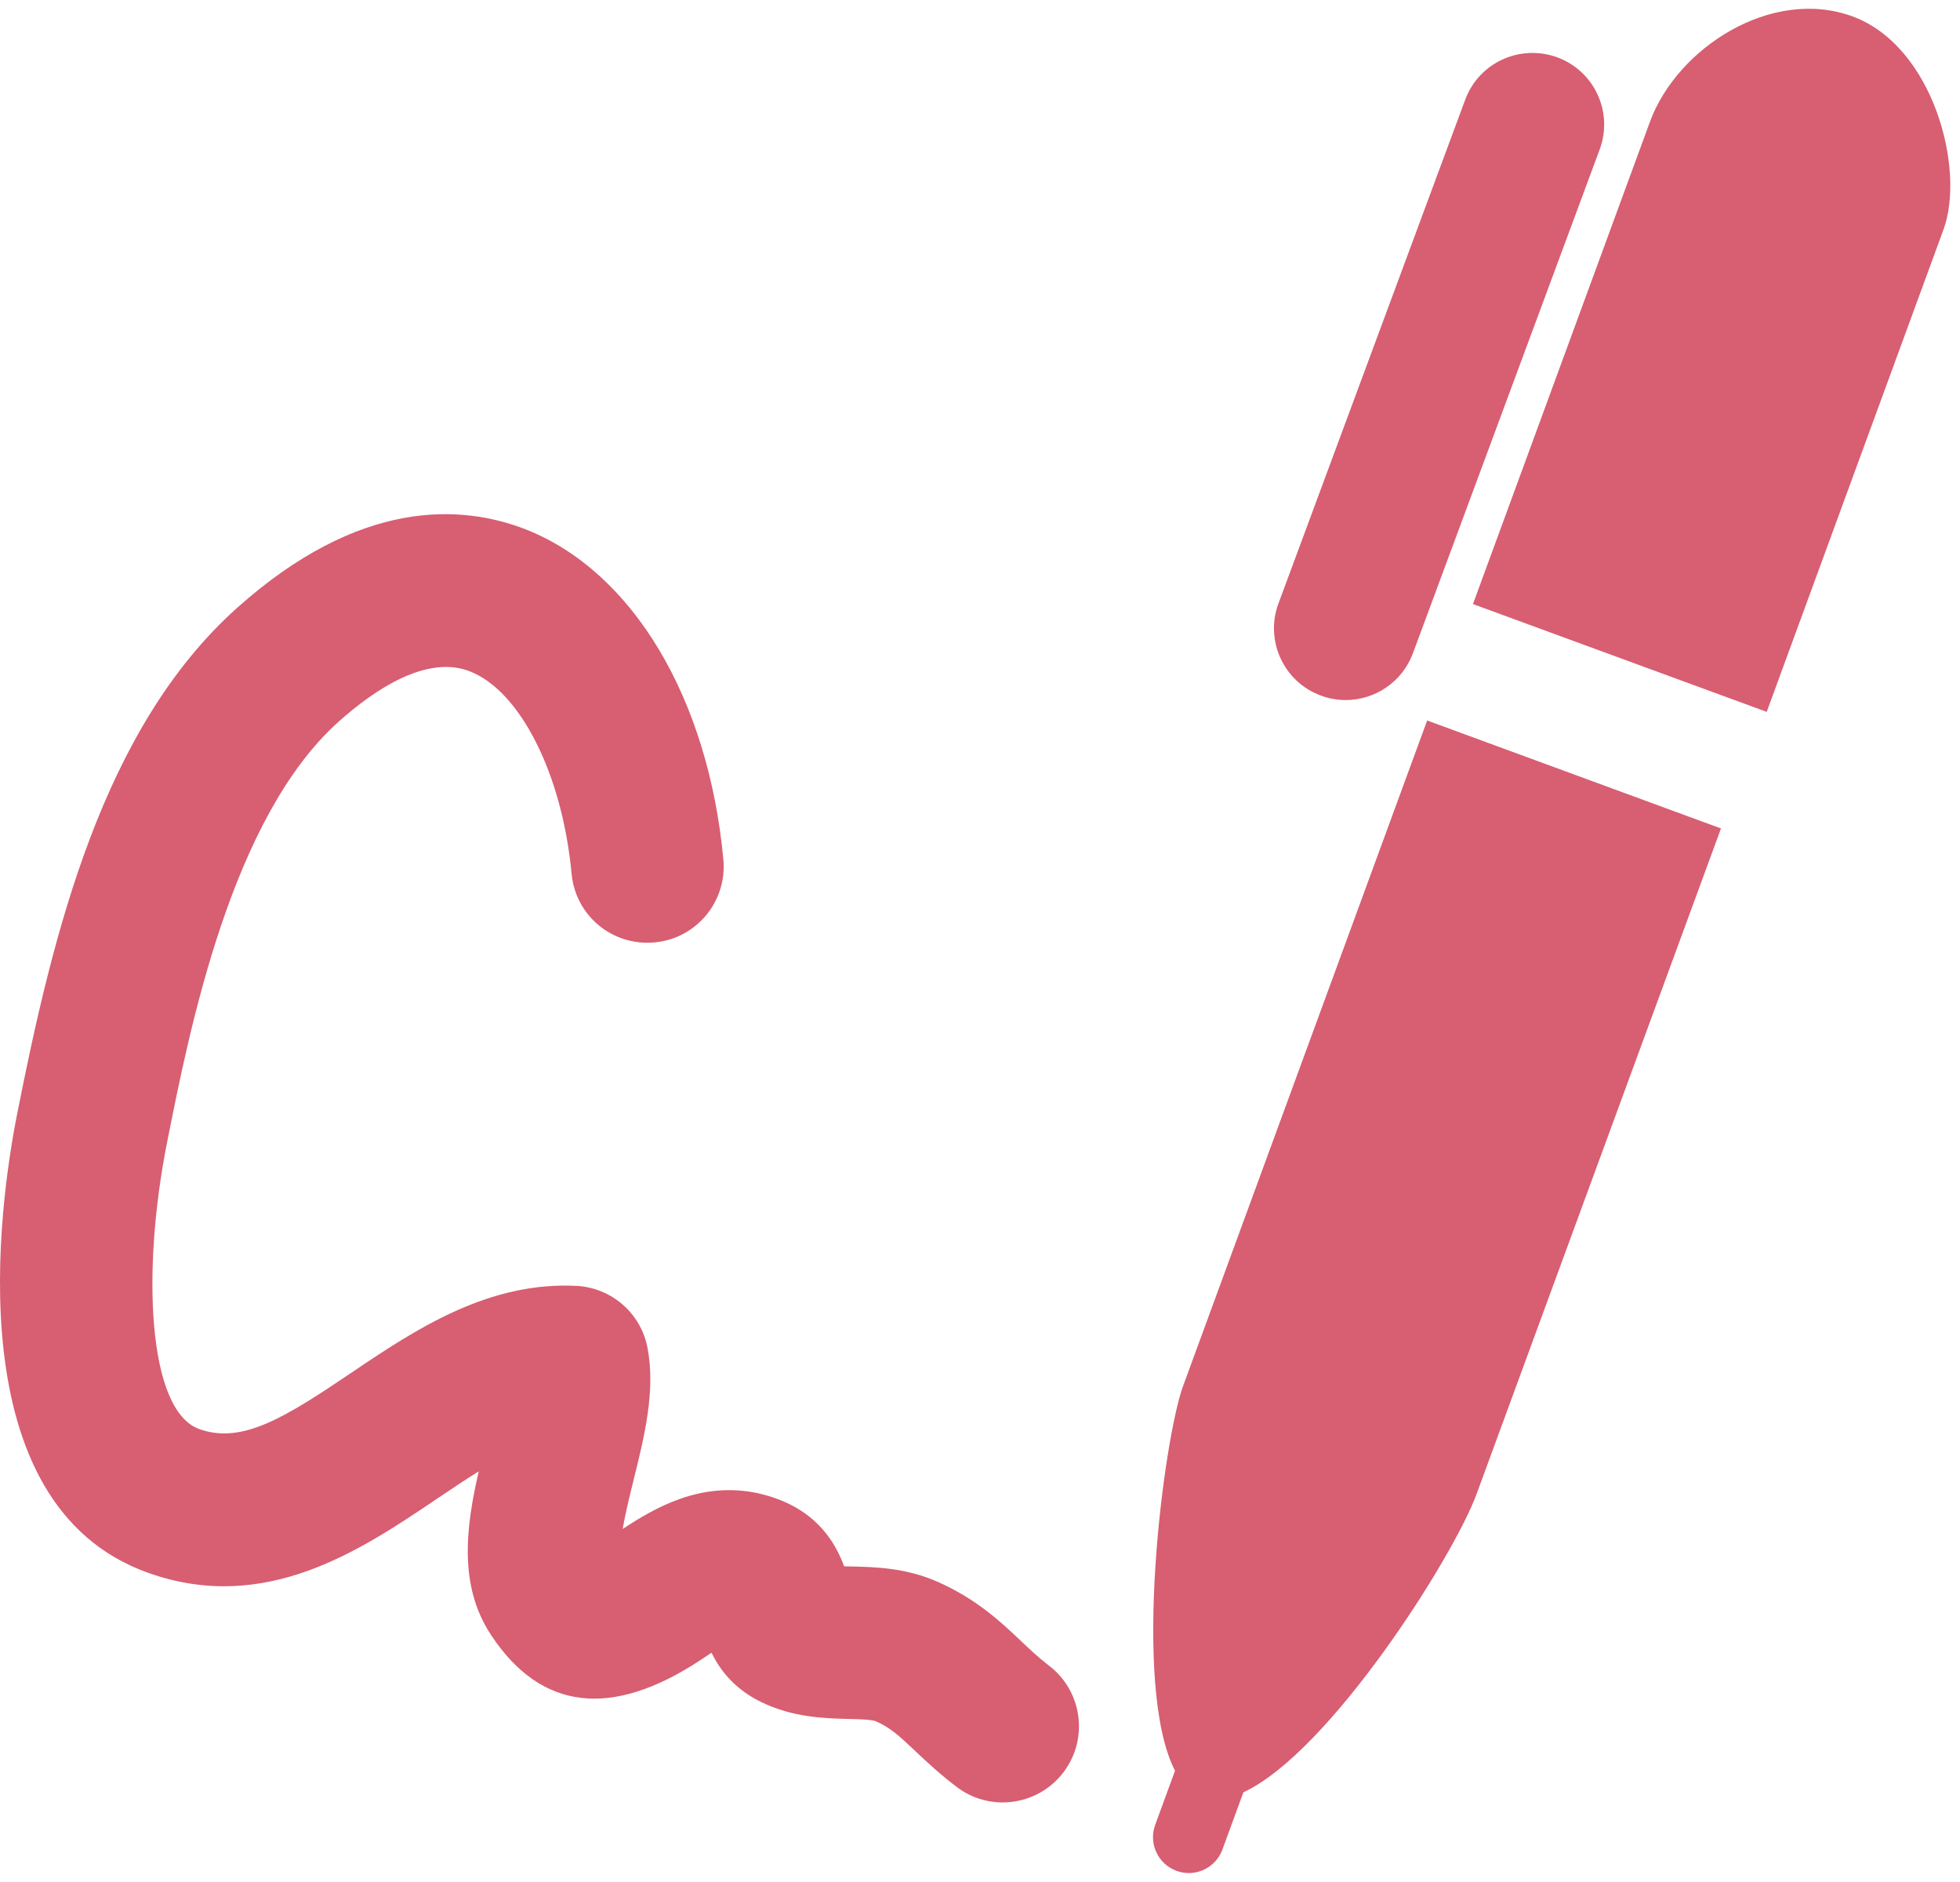 <svg width="100" height="96" viewBox="0 0 100 96" xmlns="http://www.w3.org/2000/svg"><path d="M72.814 36.752l14.991 5.507-12.467 33.945c-1.167 3.193-7.494 13.183-11.9 15.221l-1.069 2.917c-.272.739-.972 1.202-1.715 1.202-.21 0-.42-.039-.63-.113-.945-.35-1.435-1.396-1.085-2.349l1.011-2.757c-2.236-4.344-.568-16.959.412-19.627l12.452-33.945zm21.696-35.917c-4.122-1.509-8.948 1.61-10.329 5.378l-9.03 24.6 14.987 5.499 9.018-24.597c1.136-3.08-.517-9.368-4.647-10.881zm-27.124 34.645c.42.156.852.229 1.272.229 1.486 0 2.882-.91 3.43-2.388l9.528-25.697c.704-1.894-.264-3.998-2.158-4.698-1.909-.692-3.998.264-4.702 2.158l-9.528 25.697c-.704 1.894.264 3.998 2.158 4.698zm-15.337 48.186c-.984-.929-2.209-2.088-4.192-2.971-1.633-.727-3.224-.762-4.387-.789l-.401-.008c-.727-1.991-2.201-3.243-4.414-3.733-2.928-.618-5.265.762-6.887 1.828.144-.817.381-1.789.556-2.489.56-2.255 1.136-4.589.708-6.774-.338-1.727-1.797-3.01-3.554-3.134-4.53-.253-8.233 2.185-11.495 4.39-3.426 2.314-5.623 3.694-7.809 2.913-2.668-.949-2.936-8.17-1.653-14.602 1.147-5.794 3.282-16.582 8.754-21.482 1.843-1.649 4.511-3.434 6.704-2.567 2.578 1.011 4.709 5.258 5.184 10.317.198 2.135 2.061 3.702 4.235 3.508 2.139-.198 3.71-2.096 3.508-4.235-.77-8.244-4.635-14.692-10.084-16.835-3.263-1.268-8.45-1.61-14.739 4.017-6.84 6.125-9.368 16.512-11.2 25.763-.918 4.62-3.154 19.949 6.677 23.446 5.989 2.135 10.854-1.159 14.762-3.795.716-.482 1.419-.957 2.104-1.381-.649 2.819-1.054 5.837.649 8.38 2.539 3.819 6.129 4.235 10.663 1.248l.568-.377c.42.879 1.163 1.847 2.512 2.508 1.633.801 3.267.84 4.457.871.509.012 1.206.027 1.416.121.731.323 1.163.719 2.003 1.513.63.595 1.295 1.213 2.139 1.851.7.525 1.517.774 2.325.774 1.182 0 2.353-.541 3.115-1.556 1.287-1.719.937-4.157-.782-5.444-.564-.436-1.011-.867-1.443-1.276z" fill="#D85E72"/></svg>